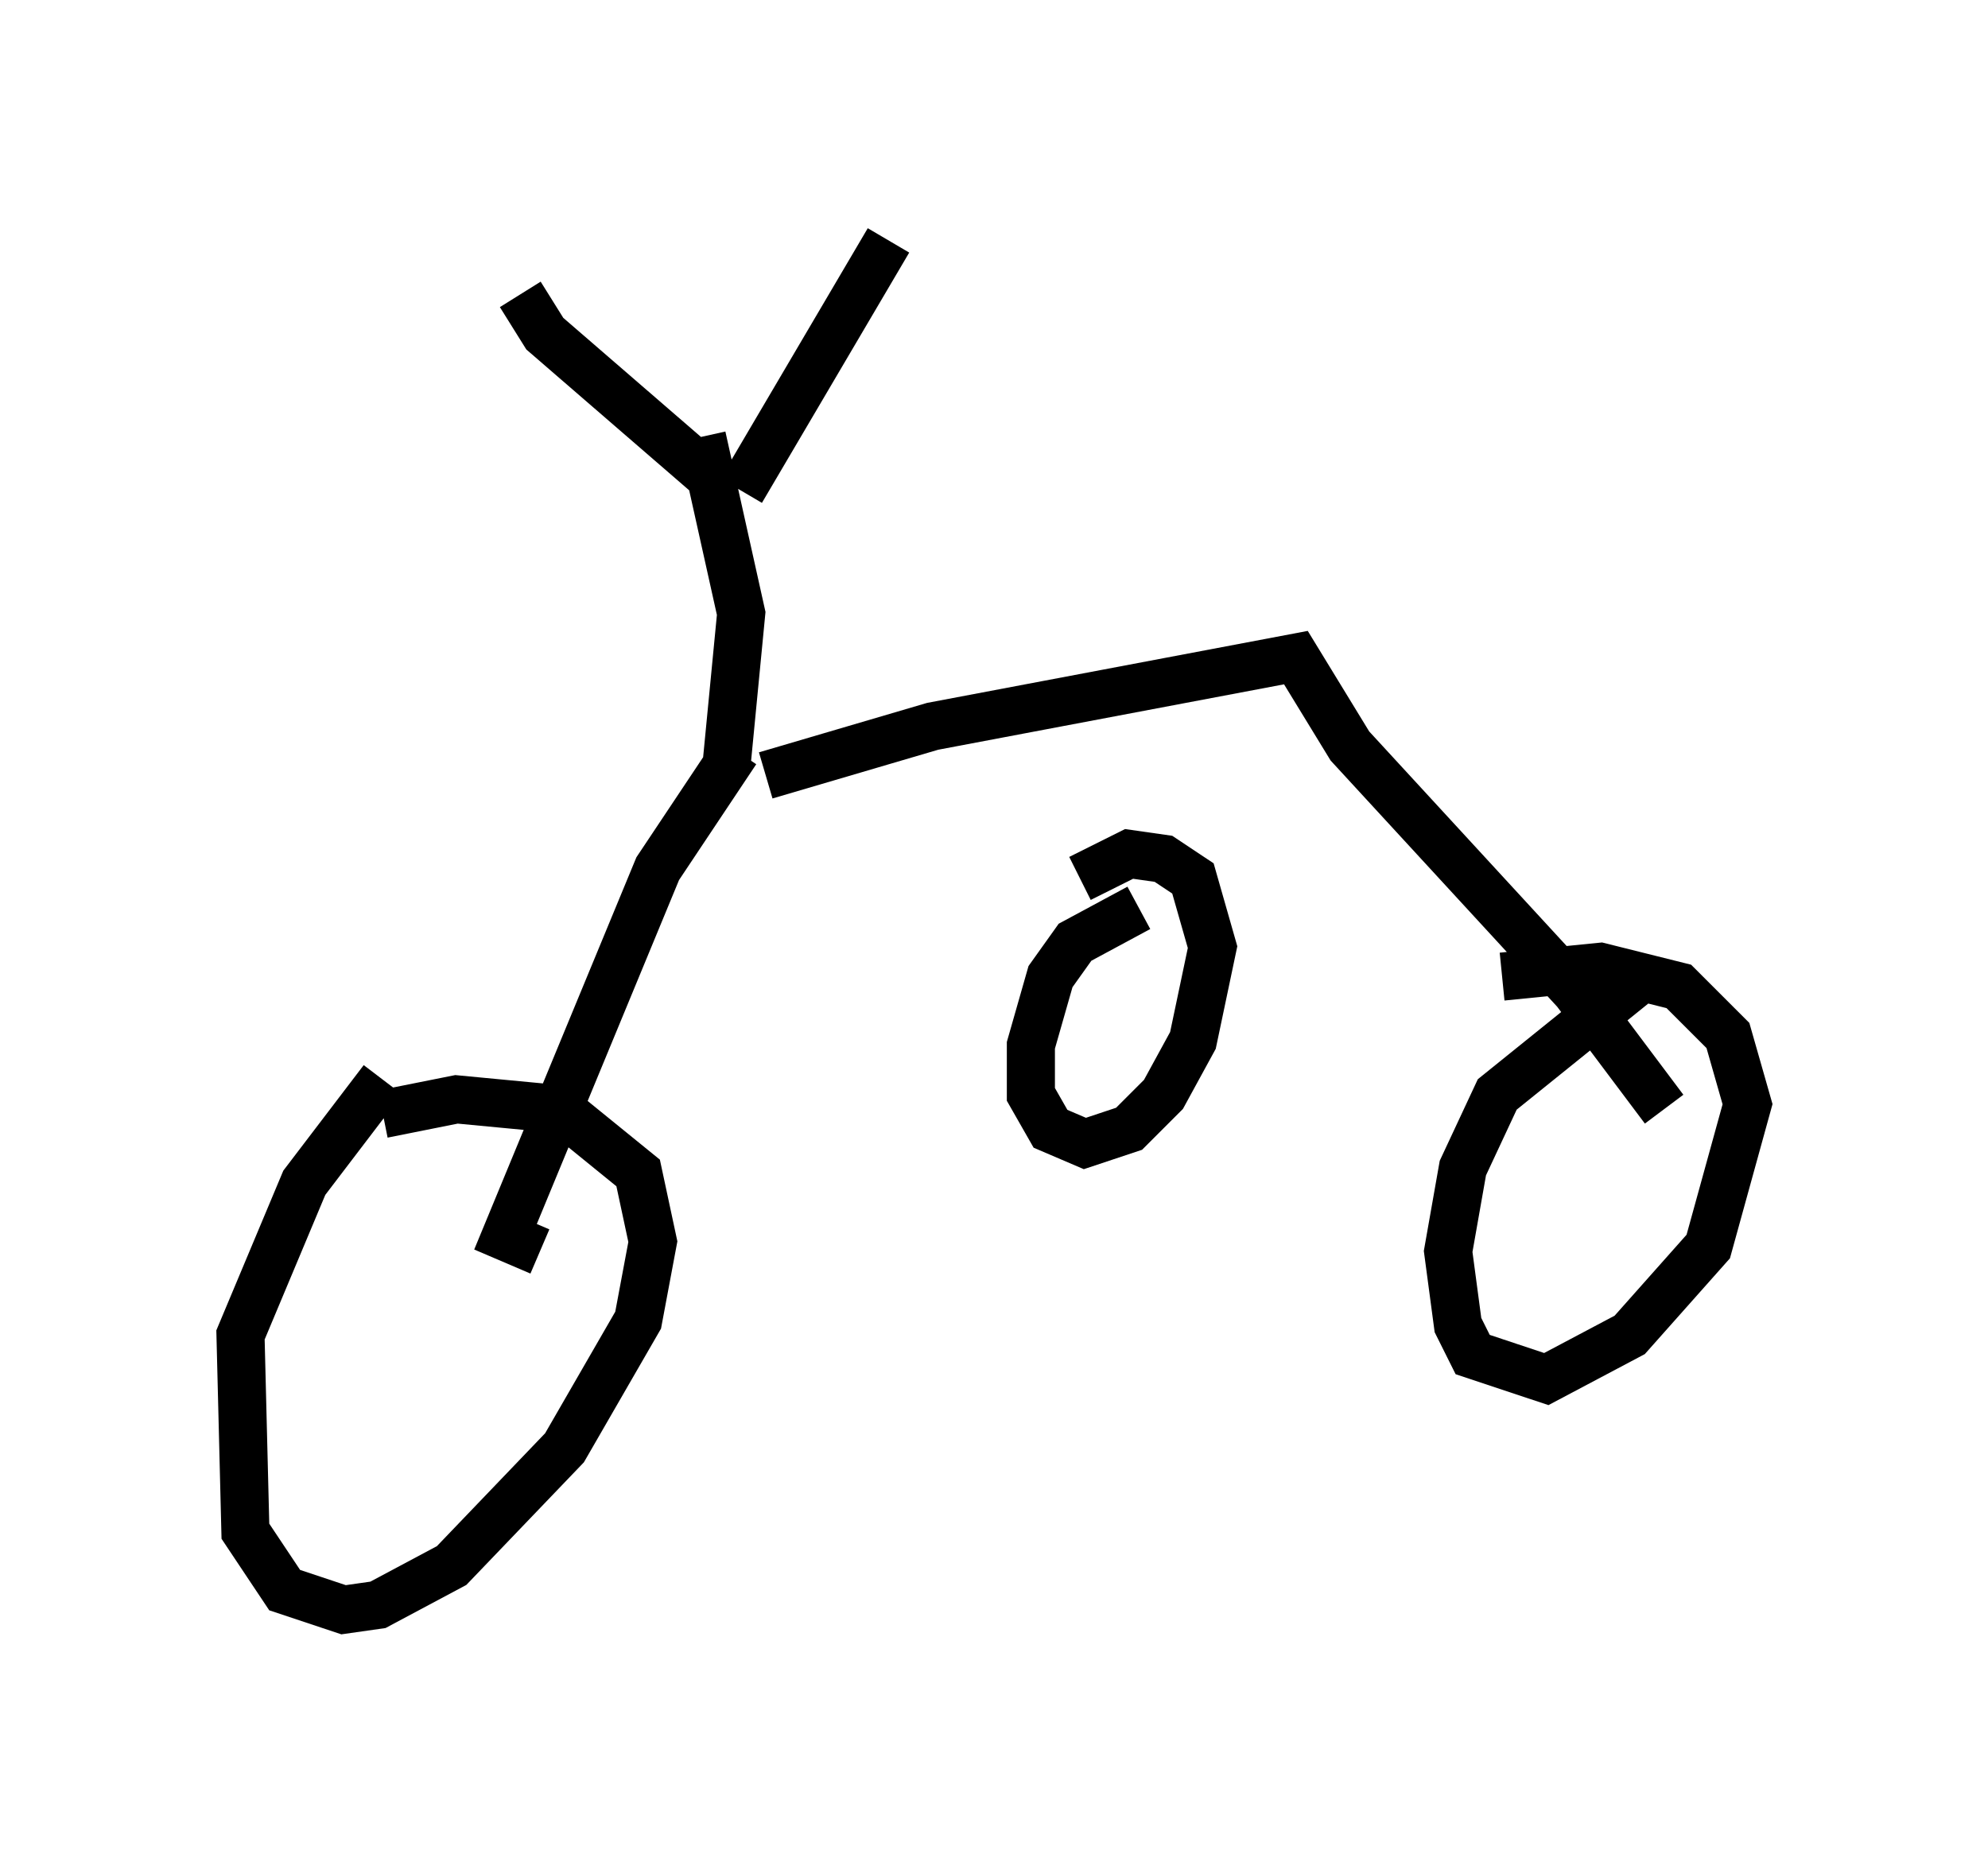 <?xml version="1.0" encoding="utf-8" ?>
<svg baseProfile="full" height="38.482" version="1.1" width="41.34" xmlns="http://www.w3.org/2000/svg" xmlns:ev="http://www.w3.org/2001/xml-events" xmlns:xlink="http://www.w3.org/1999/xlink"><defs /><rect fill="white" height="38.482" width="41.34" x="0" y="0" /><path d="M9.696, 22.661 m-1.735, -0.204 l-1.633, 2.144 -1.327, 3.165 l0.102, 4.083 0.817, 1.225 l1.225, 0.408 0.715, -0.102 l1.531, -0.817 2.348, -2.45 l1.531, -2.654 0.306, -1.633 l-0.306, -1.429 -1.633, -1.327 l-2.144, -0.204 -1.531, 0.306 m26.338, -2.96 l-3.165, 2.552 -0.715, 1.531 l-0.306, 1.735 0.204, 1.531 l0.306, 0.613 1.531, 0.51 l1.735, -0.919 1.633, -1.838 l0.817, -2.96 -0.408, -1.429 l-1.021, -1.021 -1.633, -0.408 l-2.042, 0.204 m-20.009, 5.717 l-0.715, -0.306 3.165, -7.656 l1.633, -2.45 m0.613, 0.51 l3.471, -1.021 7.554, -1.429 l1.123, 1.838 4.696, 5.104 l1.838, 2.45 m-19.498, -7.146 l0.306, -3.165 -0.817, -3.675 m0.51, 1.123 l-3.777, -3.267 -0.51, -0.817 m4.594, 4.083 l3.063, -5.206 m5.206, 13.883 l-1.327, 0.715 -0.51, 0.715 l-0.408, 1.429 0.0, 1.021 l0.408, 0.715 0.715, 0.306 l0.919, -0.306 0.715, -0.715 l0.613, -1.123 0.408, -1.94 l-0.408, -1.429 -0.613, -0.408 l-0.715, -0.102 -1.021, 0.51 m-0.715, -1.327 " fill="none" stroke="black" stroke-width="1" /></svg>